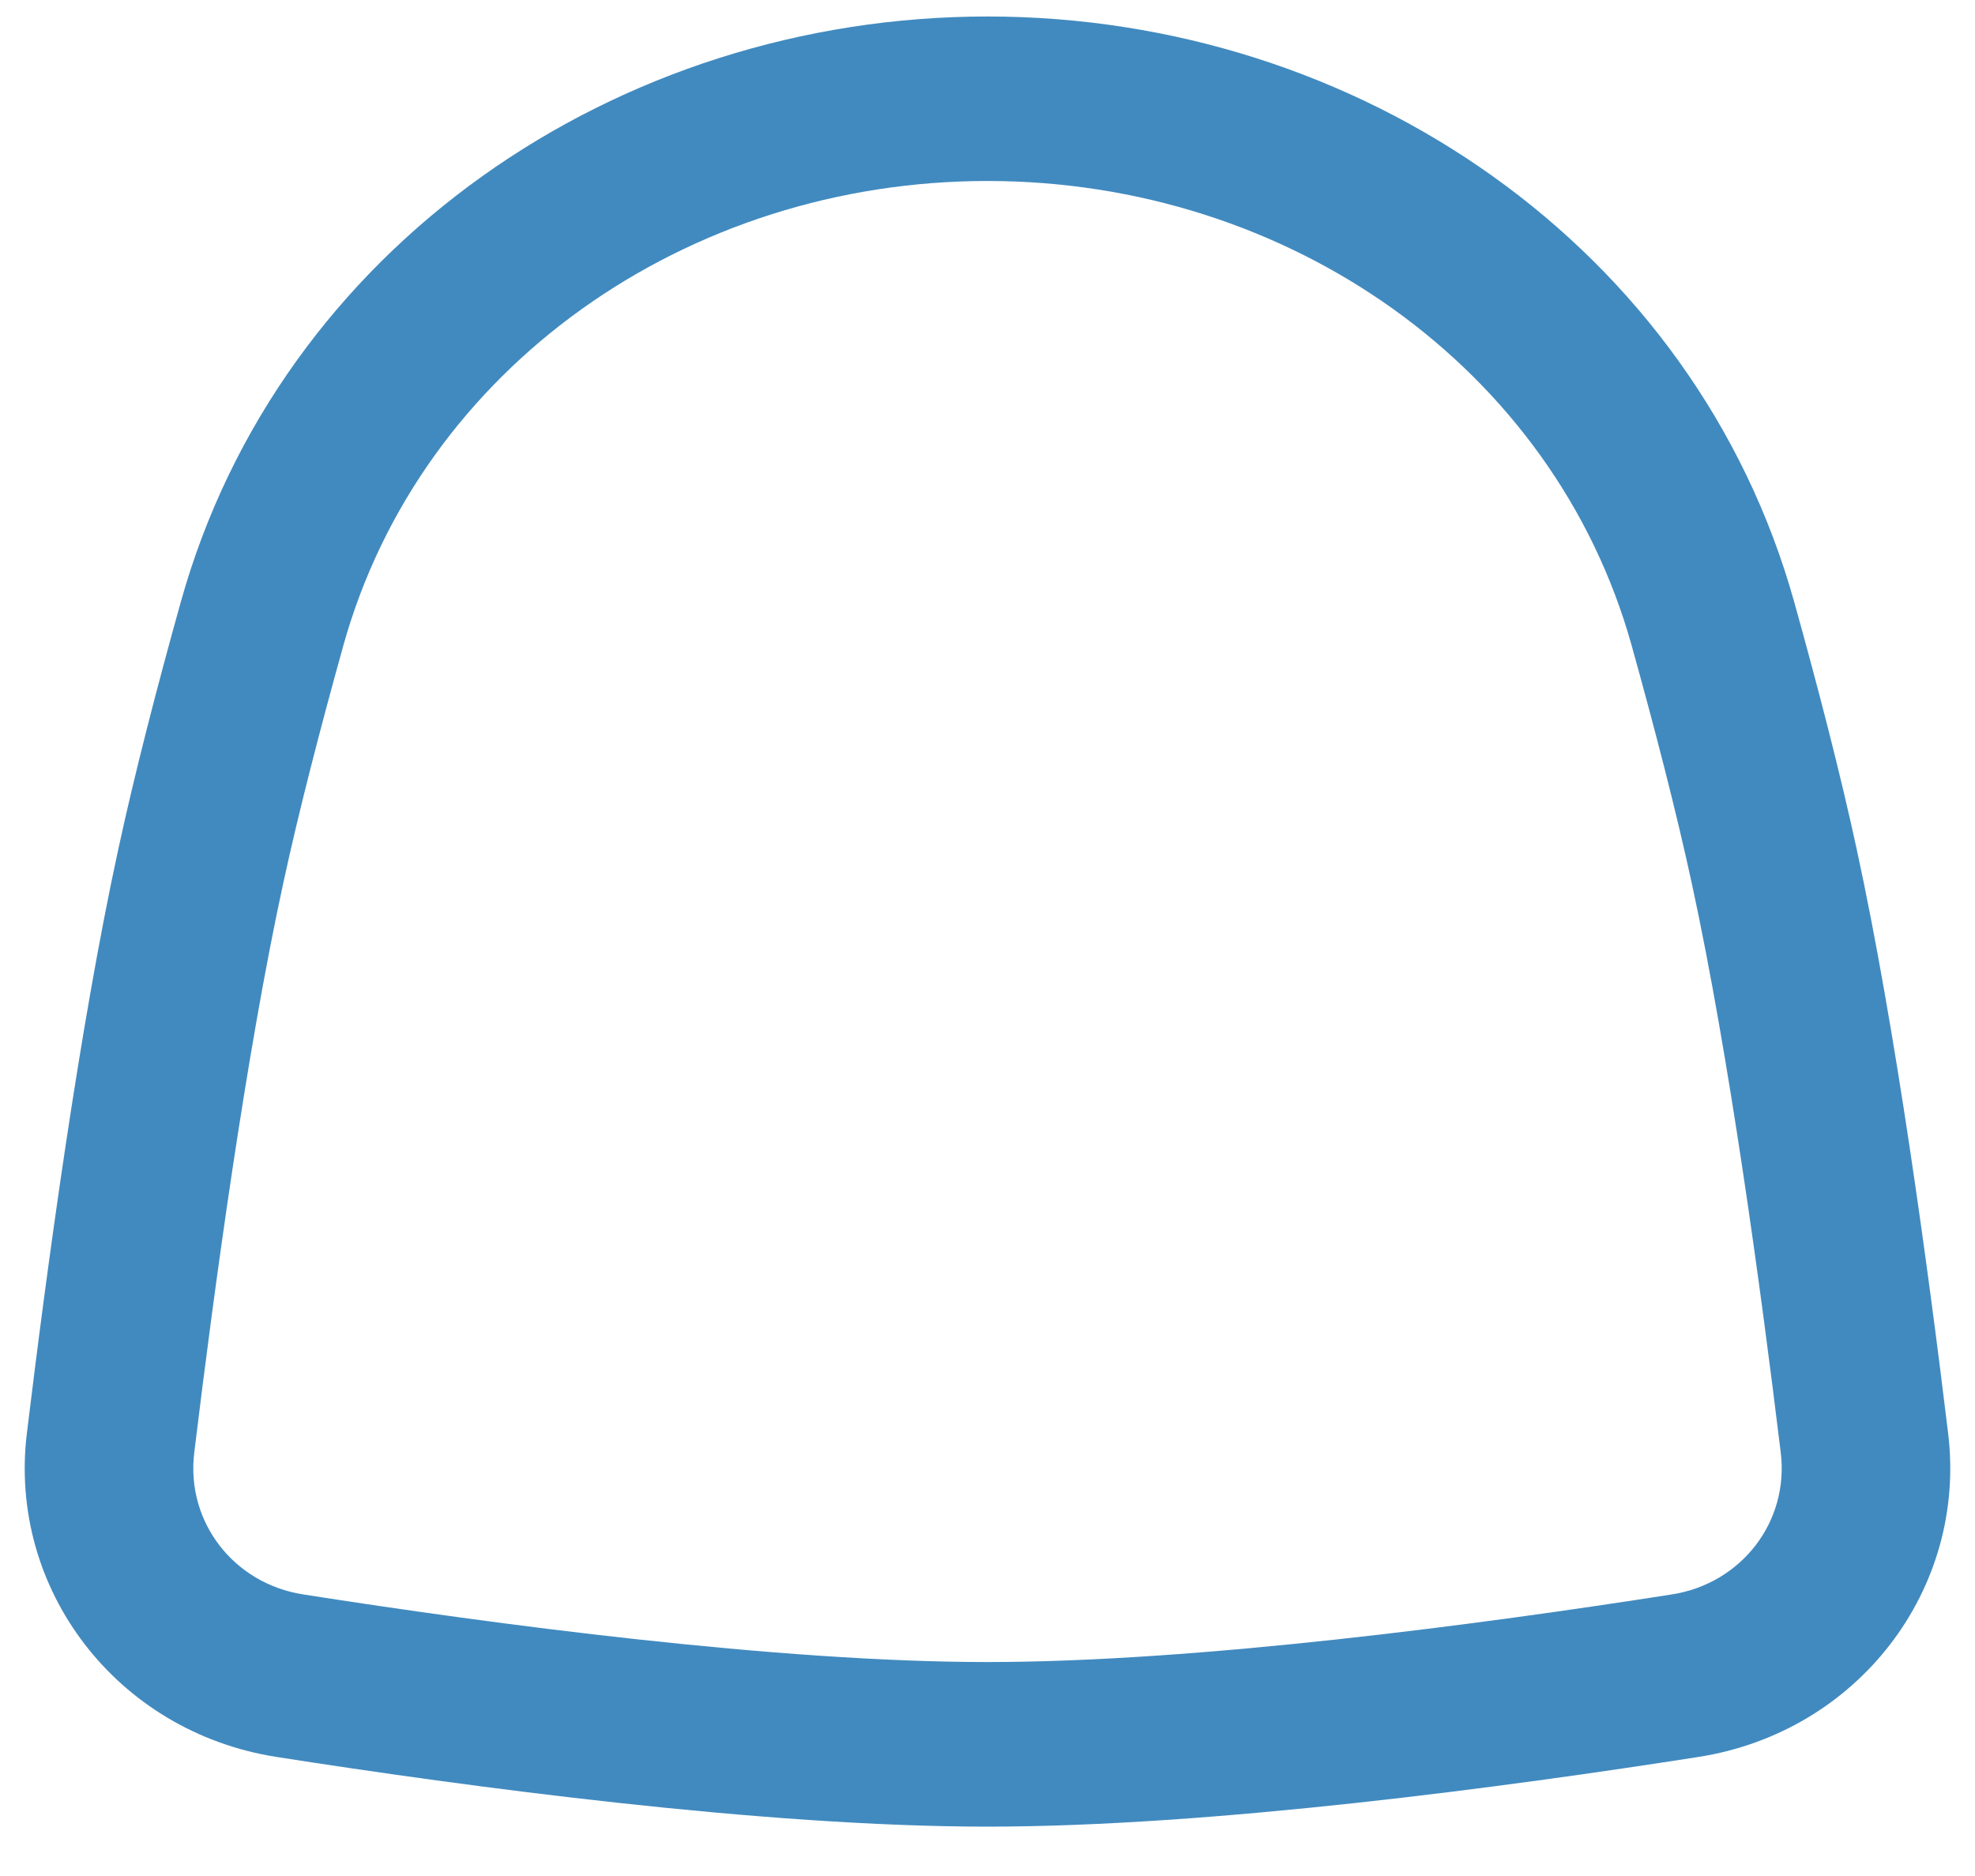 <svg fill="none" height="19" viewBox="0 0 20 19" width="20" xmlns="http://www.w3.org/2000/svg">
    <path clip-rule="evenodd"
        d="M1.831 6.096C2.834 2.505 6.245 0.167 10 0.167C13.755 0.167 17.166 2.505 18.169 6.096C18.41 6.96 18.635 7.828 18.803 8.605C19.197 10.419 19.525 12.84 19.728 14.517C19.919 16.095 18.818 17.54 17.201 17.794C15.263 18.097 12.271 18.5 10 18.5C7.729 18.5 4.737 18.097 2.799 17.794C1.182 17.54 0.08 16.095 0.272 14.517C0.475 12.84 0.803 10.419 1.197 8.605C1.365 7.828 1.59 6.96 1.831 6.096ZM10 1.833C6.956 1.833 4.264 3.723 3.478 6.534C3.242 7.381 3.026 8.216 2.867 8.951C2.491 10.684 2.17 13.04 1.967 14.713C1.882 15.413 2.366 16.038 3.069 16.148C5.004 16.451 7.877 16.833 10 16.833C12.123 16.833 14.996 16.451 16.931 16.148C17.634 16.038 18.118 15.413 18.033 14.713C17.83 13.04 17.509 10.684 17.133 8.951C16.974 8.216 16.758 7.381 16.522 6.534C15.736 3.723 13.044 1.833 10 1.833Z"
        fill="#418ABF" fill-rule="evenodd" />
</svg>
